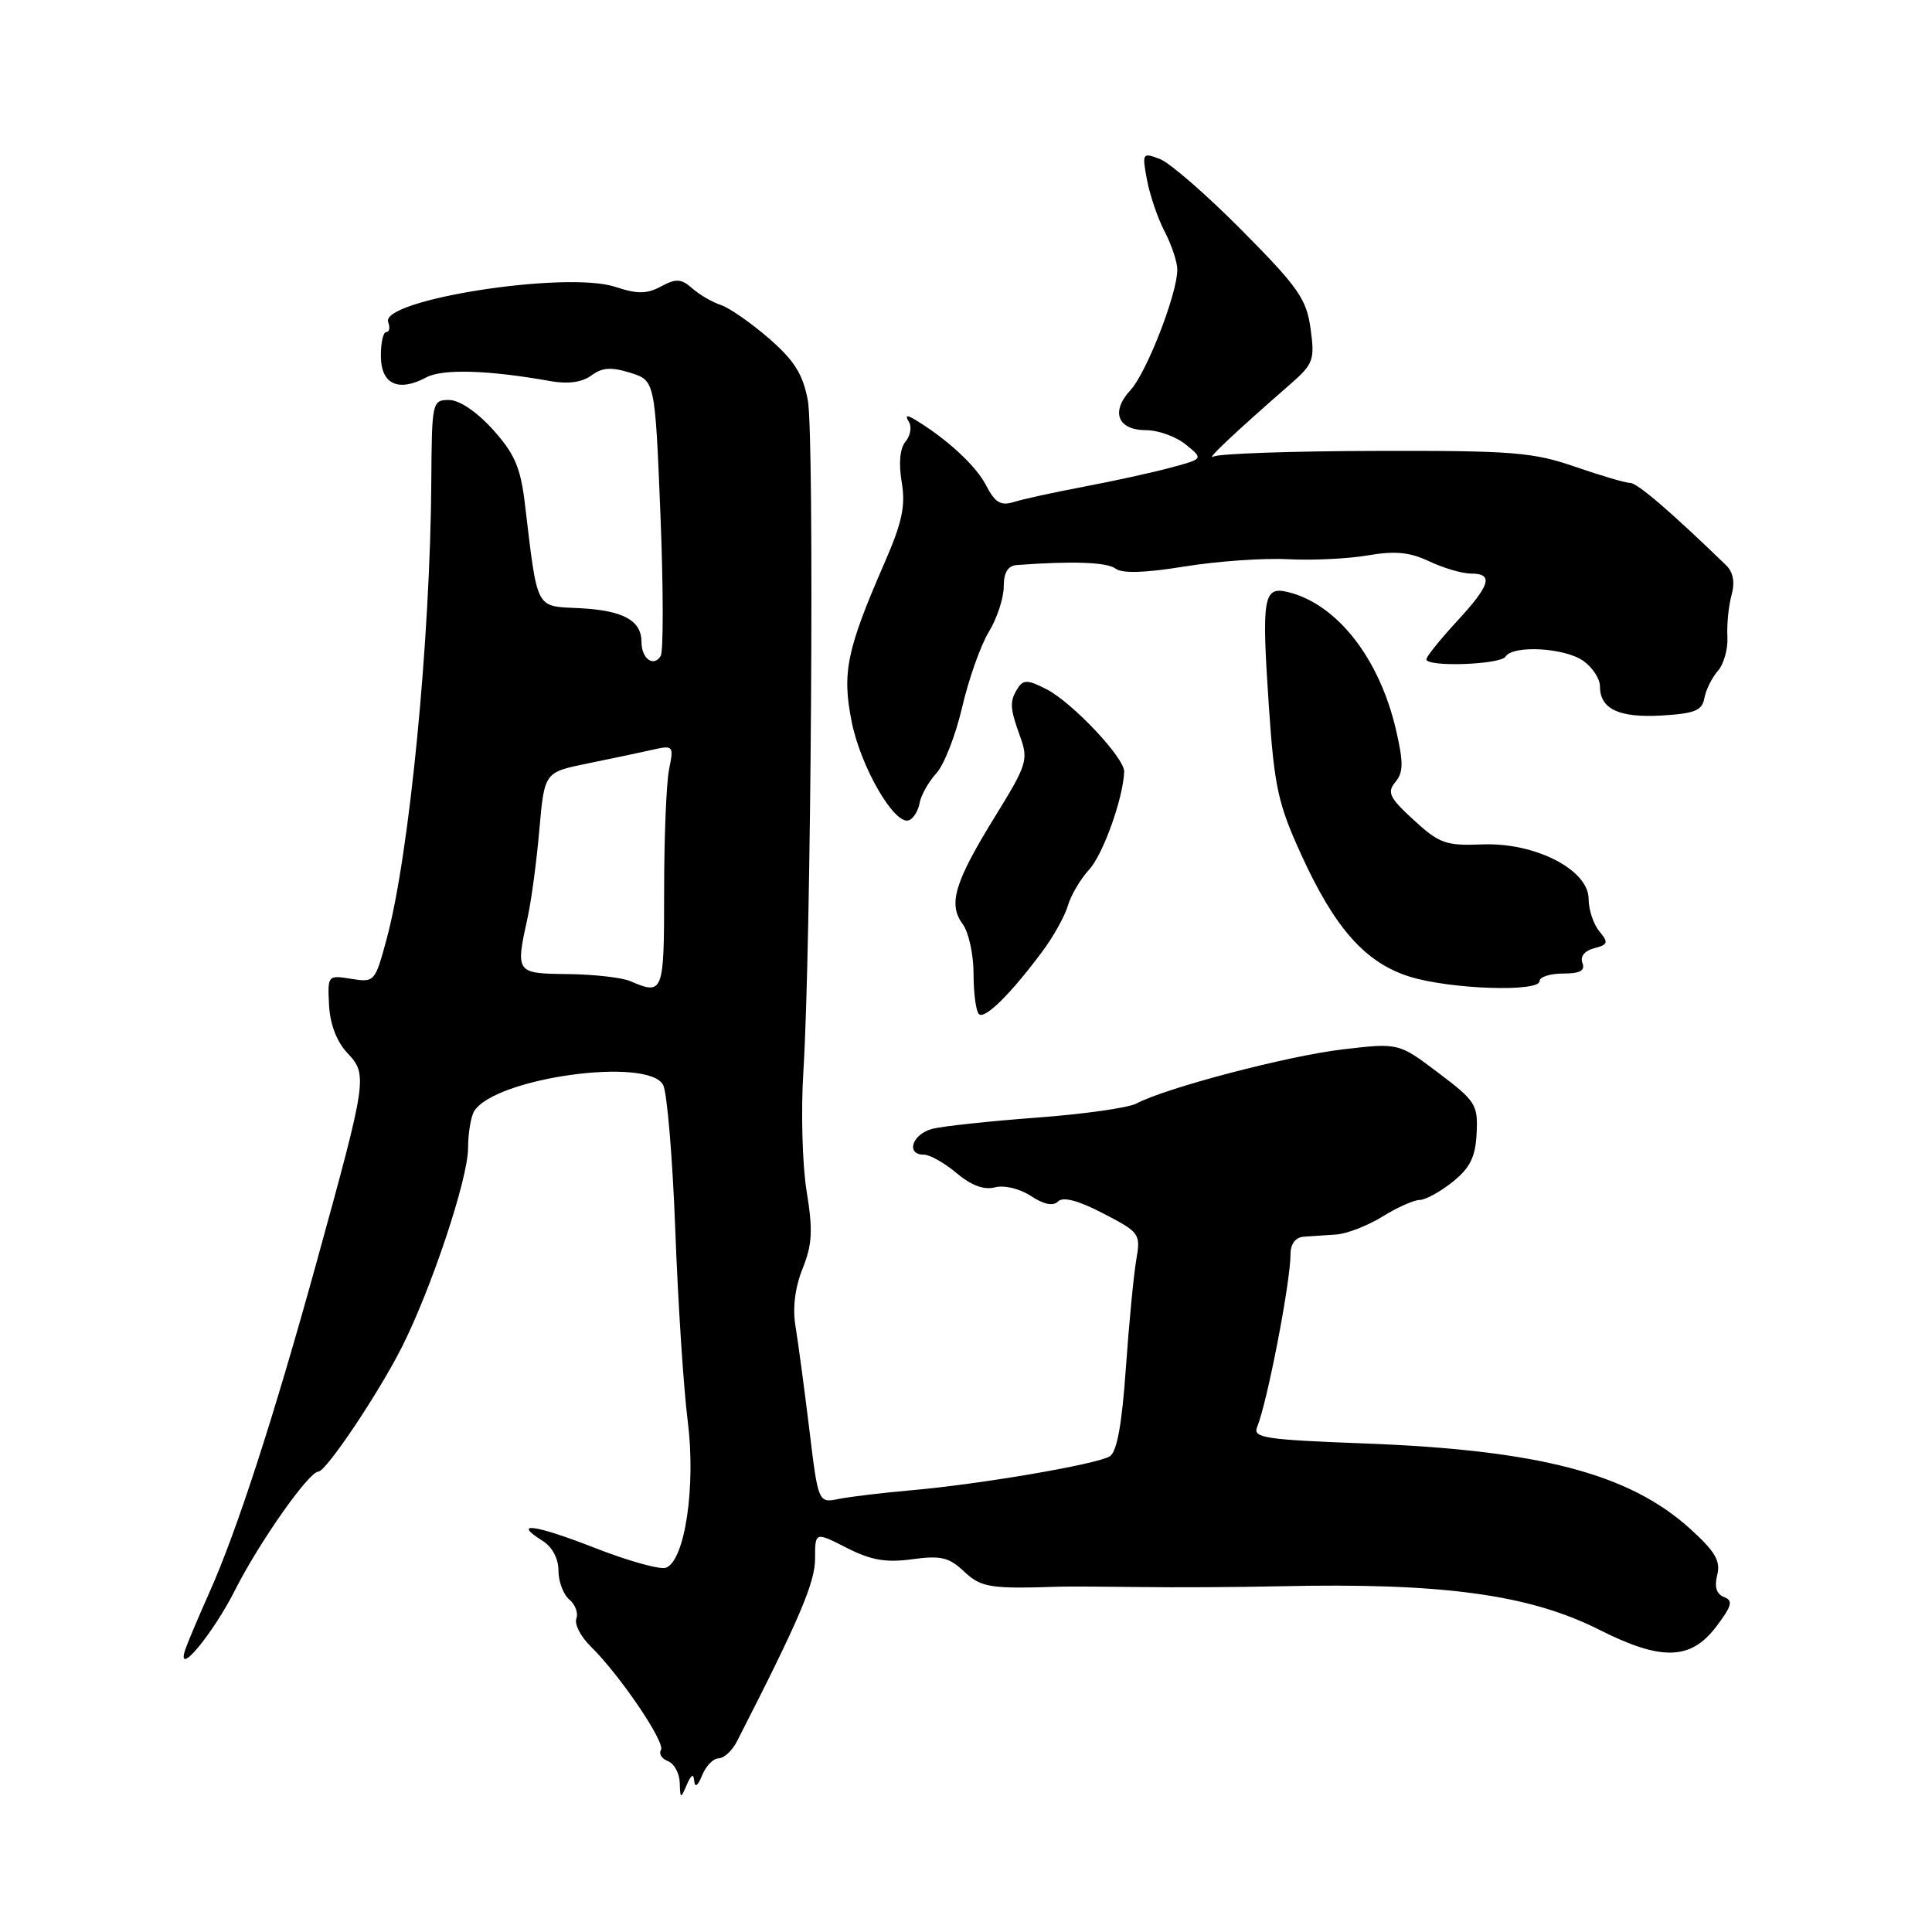 <?xml version="1.0" encoding="UTF-8" standalone="no"?>
<!DOCTYPE svg PUBLIC "-//W3C//DTD SVG 1.1//EN" "http://www.w3.org/Graphics/SVG/1.1/DTD/svg11.dtd" >
<svg xmlns="http://www.w3.org/2000/svg" xmlns:xlink="http://www.w3.org/1999/xlink" version="1.1" viewBox="0 0 256 256">
 <g >
 <path fill="currentColor"
d=" M 91.99 236.00 C 92.08 236.92 92.48 236.63 93.03 235.25 C 93.53 234.01 94.51 233.00 95.22 232.99 C 95.92 232.99 97.02 231.98 97.65 230.74 C 105.90 214.62 108.00 209.70 108.00 206.54 C 108.00 202.96 108.00 202.96 112.18 205.09 C 115.42 206.74 117.37 207.08 120.86 206.61 C 124.65 206.09 125.74 206.34 127.73 208.22 C 130.02 210.37 131.17 210.55 140.50 210.24 C 141.60 210.21 146.32 210.23 151.00 210.29 C 155.68 210.36 164.00 210.31 169.50 210.19 C 191.12 209.70 202.62 211.27 211.91 215.95 C 220.10 220.09 224.00 220.00 227.36 215.60 C 229.49 212.80 229.68 212.09 228.45 211.62 C 227.44 211.23 227.14 210.27 227.54 208.70 C 228.01 206.83 227.27 205.58 223.94 202.56 C 215.85 195.25 203.90 192.13 180.70 191.26 C 167.64 190.77 165.98 190.52 166.57 189.10 C 167.90 185.92 171.00 169.89 171.00 166.19 C 171.00 164.82 171.66 163.95 172.75 163.87 C 173.71 163.80 175.65 163.67 177.05 163.58 C 178.45 163.49 181.20 162.42 183.17 161.21 C 185.13 159.99 187.36 159.00 188.12 159.00 C 188.88 158.99 190.84 157.92 192.48 156.61 C 194.79 154.75 195.50 153.33 195.66 150.18 C 195.85 146.38 195.54 145.89 190.59 142.16 C 185.33 138.18 185.33 138.18 177.91 139.05 C 170.70 139.89 154.46 144.15 150.59 146.22 C 149.53 146.79 143.59 147.63 137.39 148.09 C 131.19 148.55 124.97 149.22 123.56 149.57 C 120.88 150.25 119.96 153.00 122.42 153.00 C 123.21 153.00 125.16 154.10 126.76 155.45 C 128.70 157.08 130.39 157.71 131.83 157.33 C 133.07 157.01 135.12 157.50 136.61 158.48 C 138.33 159.61 139.55 159.85 140.21 159.19 C 140.86 158.54 142.89 159.07 146.19 160.79 C 151.03 163.30 151.16 163.48 150.56 166.94 C 150.22 168.90 149.60 175.36 149.18 181.31 C 148.66 188.76 148.00 192.38 147.05 192.97 C 145.34 194.03 129.83 196.68 120.72 197.47 C 116.99 197.80 112.70 198.31 111.18 198.61 C 108.42 199.17 108.42 199.17 107.23 189.33 C 106.57 183.92 105.75 177.81 105.41 175.75 C 105.00 173.34 105.34 170.61 106.35 168.09 C 107.63 164.88 107.73 163.02 106.88 157.83 C 106.31 154.35 106.12 147.22 106.45 142.00 C 107.48 125.77 107.93 57.74 107.04 53.04 C 106.38 49.55 105.24 47.75 101.85 44.81 C 99.46 42.74 96.60 40.76 95.50 40.41 C 94.40 40.05 92.71 39.07 91.74 38.22 C 90.27 36.92 89.59 36.88 87.60 37.95 C 85.70 38.97 84.46 38.98 81.52 38.01 C 75.02 35.86 50.29 39.72 51.44 42.70 C 51.71 43.42 51.60 44.00 51.18 44.00 C 50.77 44.00 50.45 45.46 50.47 47.24 C 50.50 50.93 52.80 51.98 56.50 50.00 C 58.66 48.85 64.75 49.03 73.00 50.51 C 75.29 50.91 77.14 50.65 78.36 49.75 C 79.78 48.69 80.99 48.61 83.50 49.39 C 86.79 50.42 86.79 50.42 87.51 68.13 C 87.90 77.86 87.92 86.33 87.54 86.93 C 86.60 88.45 85.00 87.27 85.00 85.06 C 85.00 82.21 82.56 80.88 76.82 80.59 C 70.86 80.29 71.27 81.07 69.54 66.66 C 68.97 61.92 68.17 60.09 65.30 56.91 C 63.16 54.55 60.87 53.00 59.49 53.00 C 57.27 53.00 57.22 53.25 57.15 63.75 C 57.02 84.75 54.25 113.22 51.25 124.35 C 49.70 130.12 49.63 130.20 46.54 129.70 C 43.43 129.20 43.40 129.23 43.60 133.17 C 43.73 135.70 44.61 138.02 46.02 139.52 C 48.74 142.42 48.67 142.88 41.88 167.50 C 36.25 187.88 31.36 202.94 27.75 211.00 C 26.40 214.03 24.98 217.37 24.60 218.44 C 23.13 222.61 28.15 216.64 31.19 210.61 C 34.37 204.33 40.93 195.00 42.18 195.00 C 43.20 195.00 50.15 184.64 53.25 178.50 C 57.17 170.73 62.00 156.23 62.02 152.17 C 62.02 150.15 62.40 147.92 62.84 147.22 C 65.65 142.80 85.86 140.01 87.87 143.76 C 88.39 144.74 89.12 153.40 89.48 163.01 C 89.84 172.63 90.58 184.02 91.13 188.32 C 92.22 196.95 90.76 206.77 88.25 207.73 C 87.49 208.02 83.24 206.84 78.80 205.10 C 70.88 202.00 67.75 201.58 71.90 204.17 C 73.17 204.96 74.00 206.52 74.00 208.12 C 74.00 209.57 74.65 211.29 75.44 211.95 C 76.23 212.61 76.65 213.74 76.37 214.47 C 76.09 215.20 76.94 216.85 78.26 218.15 C 82.12 221.93 88.19 230.88 87.58 231.88 C 87.27 232.38 87.68 233.05 88.51 233.36 C 89.33 233.68 90.03 234.96 90.07 236.22 C 90.14 238.38 90.18 238.40 91.00 236.50 C 91.60 235.11 91.90 234.96 91.99 236.00 Z  M 138.17 126.00 C 139.60 124.08 141.10 121.38 141.50 120.00 C 141.90 118.62 143.17 116.47 144.33 115.21 C 146.18 113.19 148.83 105.76 148.96 102.25 C 149.02 100.44 142.14 93.13 138.69 91.34 C 136.24 90.07 135.59 90.04 134.88 91.16 C 133.75 92.94 133.79 93.77 135.18 97.62 C 136.29 100.68 136.07 101.35 131.85 108.19 C 126.48 116.90 125.60 119.80 127.56 122.44 C 128.35 123.51 129.00 126.47 129.00 129.02 C 129.00 131.58 129.32 133.99 129.71 134.37 C 130.47 135.13 133.95 131.69 138.17 126.00 Z  M 204.00 130.00 C 204.00 129.45 205.40 129.00 207.11 129.00 C 209.36 129.00 210.07 128.62 209.68 127.60 C 209.35 126.74 209.96 125.98 211.23 125.65 C 213.09 125.16 213.16 124.90 211.91 123.39 C 211.14 122.45 210.50 120.53 210.50 119.12 C 210.50 115.24 203.39 111.60 196.38 111.89 C 191.59 112.08 190.72 111.77 187.33 108.66 C 184.10 105.70 183.76 105.00 184.89 103.63 C 185.96 102.34 185.98 101.05 184.99 96.77 C 182.80 87.26 177.21 80.10 170.74 78.47 C 167.39 77.63 167.15 79.02 168.13 93.57 C 168.85 104.22 169.34 106.50 172.39 113.18 C 176.88 123.05 180.95 127.61 186.85 129.43 C 192.24 131.09 204.00 131.48 204.00 130.00 Z  M 121.85 106.42 C 122.04 105.36 123.04 103.59 124.06 102.48 C 125.09 101.36 126.63 97.42 127.49 93.71 C 128.35 90.00 129.94 85.51 131.02 83.73 C 132.11 81.95 132.99 79.26 133.00 77.75 C 133.00 75.85 133.54 74.96 134.75 74.87 C 142.08 74.32 146.69 74.49 147.81 75.34 C 148.69 76.01 151.69 75.92 156.98 75.06 C 161.31 74.36 167.47 73.93 170.67 74.10 C 173.88 74.27 178.64 74.04 181.25 73.59 C 184.87 72.97 186.81 73.16 189.40 74.39 C 191.27 75.27 193.75 76.00 194.90 76.00 C 197.95 76.00 197.51 77.50 193.00 82.38 C 190.80 84.77 189.00 87.01 189.00 87.36 C 189.00 88.42 198.83 88.08 199.50 87.00 C 200.46 85.45 207.30 85.82 209.78 87.56 C 211.00 88.41 212.00 89.93 212.00 90.93 C 212.00 93.95 214.49 95.13 220.16 94.81 C 224.56 94.55 225.54 94.16 225.84 92.50 C 226.04 91.40 226.85 89.78 227.63 88.89 C 228.41 88.01 228.98 85.98 228.89 84.39 C 228.80 82.80 229.04 80.33 229.43 78.89 C 229.91 77.15 229.67 75.83 228.71 74.89 C 221.47 67.88 216.96 64.00 216.04 64.00 C 215.43 64.00 212.14 63.03 208.72 61.85 C 203.13 59.92 200.45 59.70 182.32 59.75 C 171.22 59.77 161.55 60.11 160.82 60.49 C 159.56 61.15 163.59 57.34 170.89 50.98 C 174.04 48.23 174.23 47.72 173.66 43.56 C 173.12 39.63 172.05 38.08 164.57 30.54 C 159.91 25.84 155.01 21.57 153.69 21.07 C 151.37 20.19 151.32 20.28 151.98 23.83 C 152.36 25.85 153.41 28.94 154.33 30.70 C 155.25 32.46 156.00 34.73 156.00 35.73 C 156.00 38.92 151.92 49.41 149.79 51.70 C 147.14 54.56 148.09 57.00 151.86 57.00 C 153.46 57.00 155.83 57.85 157.12 58.90 C 159.47 60.80 159.47 60.80 155.10 61.97 C 152.69 62.62 147.53 63.75 143.61 64.49 C 139.70 65.23 135.52 66.14 134.33 66.52 C 132.59 67.06 131.85 66.60 130.63 64.26 C 129.30 61.67 125.32 58.03 121.10 55.52 C 120.13 54.95 119.92 55.06 120.43 55.89 C 120.84 56.55 120.64 57.73 119.99 58.51 C 119.24 59.41 119.06 61.38 119.48 63.88 C 120.01 67.03 119.55 69.21 117.17 74.66 C 112.18 86.12 111.55 89.16 112.86 95.67 C 114.06 101.65 118.51 109.33 120.41 108.70 C 121.01 108.50 121.66 107.47 121.85 106.42 Z  M 83.50 130.00 C 82.40 129.53 78.69 129.11 75.25 129.07 C 68.31 128.99 68.29 128.97 69.93 121.50 C 70.41 119.30 71.11 114.09 71.47 109.91 C 72.14 102.33 72.14 102.33 77.82 101.17 C 80.94 100.54 84.81 99.72 86.40 99.36 C 89.24 98.72 89.29 98.79 88.65 101.98 C 88.29 103.78 88.00 111.04 88.00 118.12 C 88.00 131.63 87.90 131.89 83.50 130.00 Z "/>
</g>
</svg>